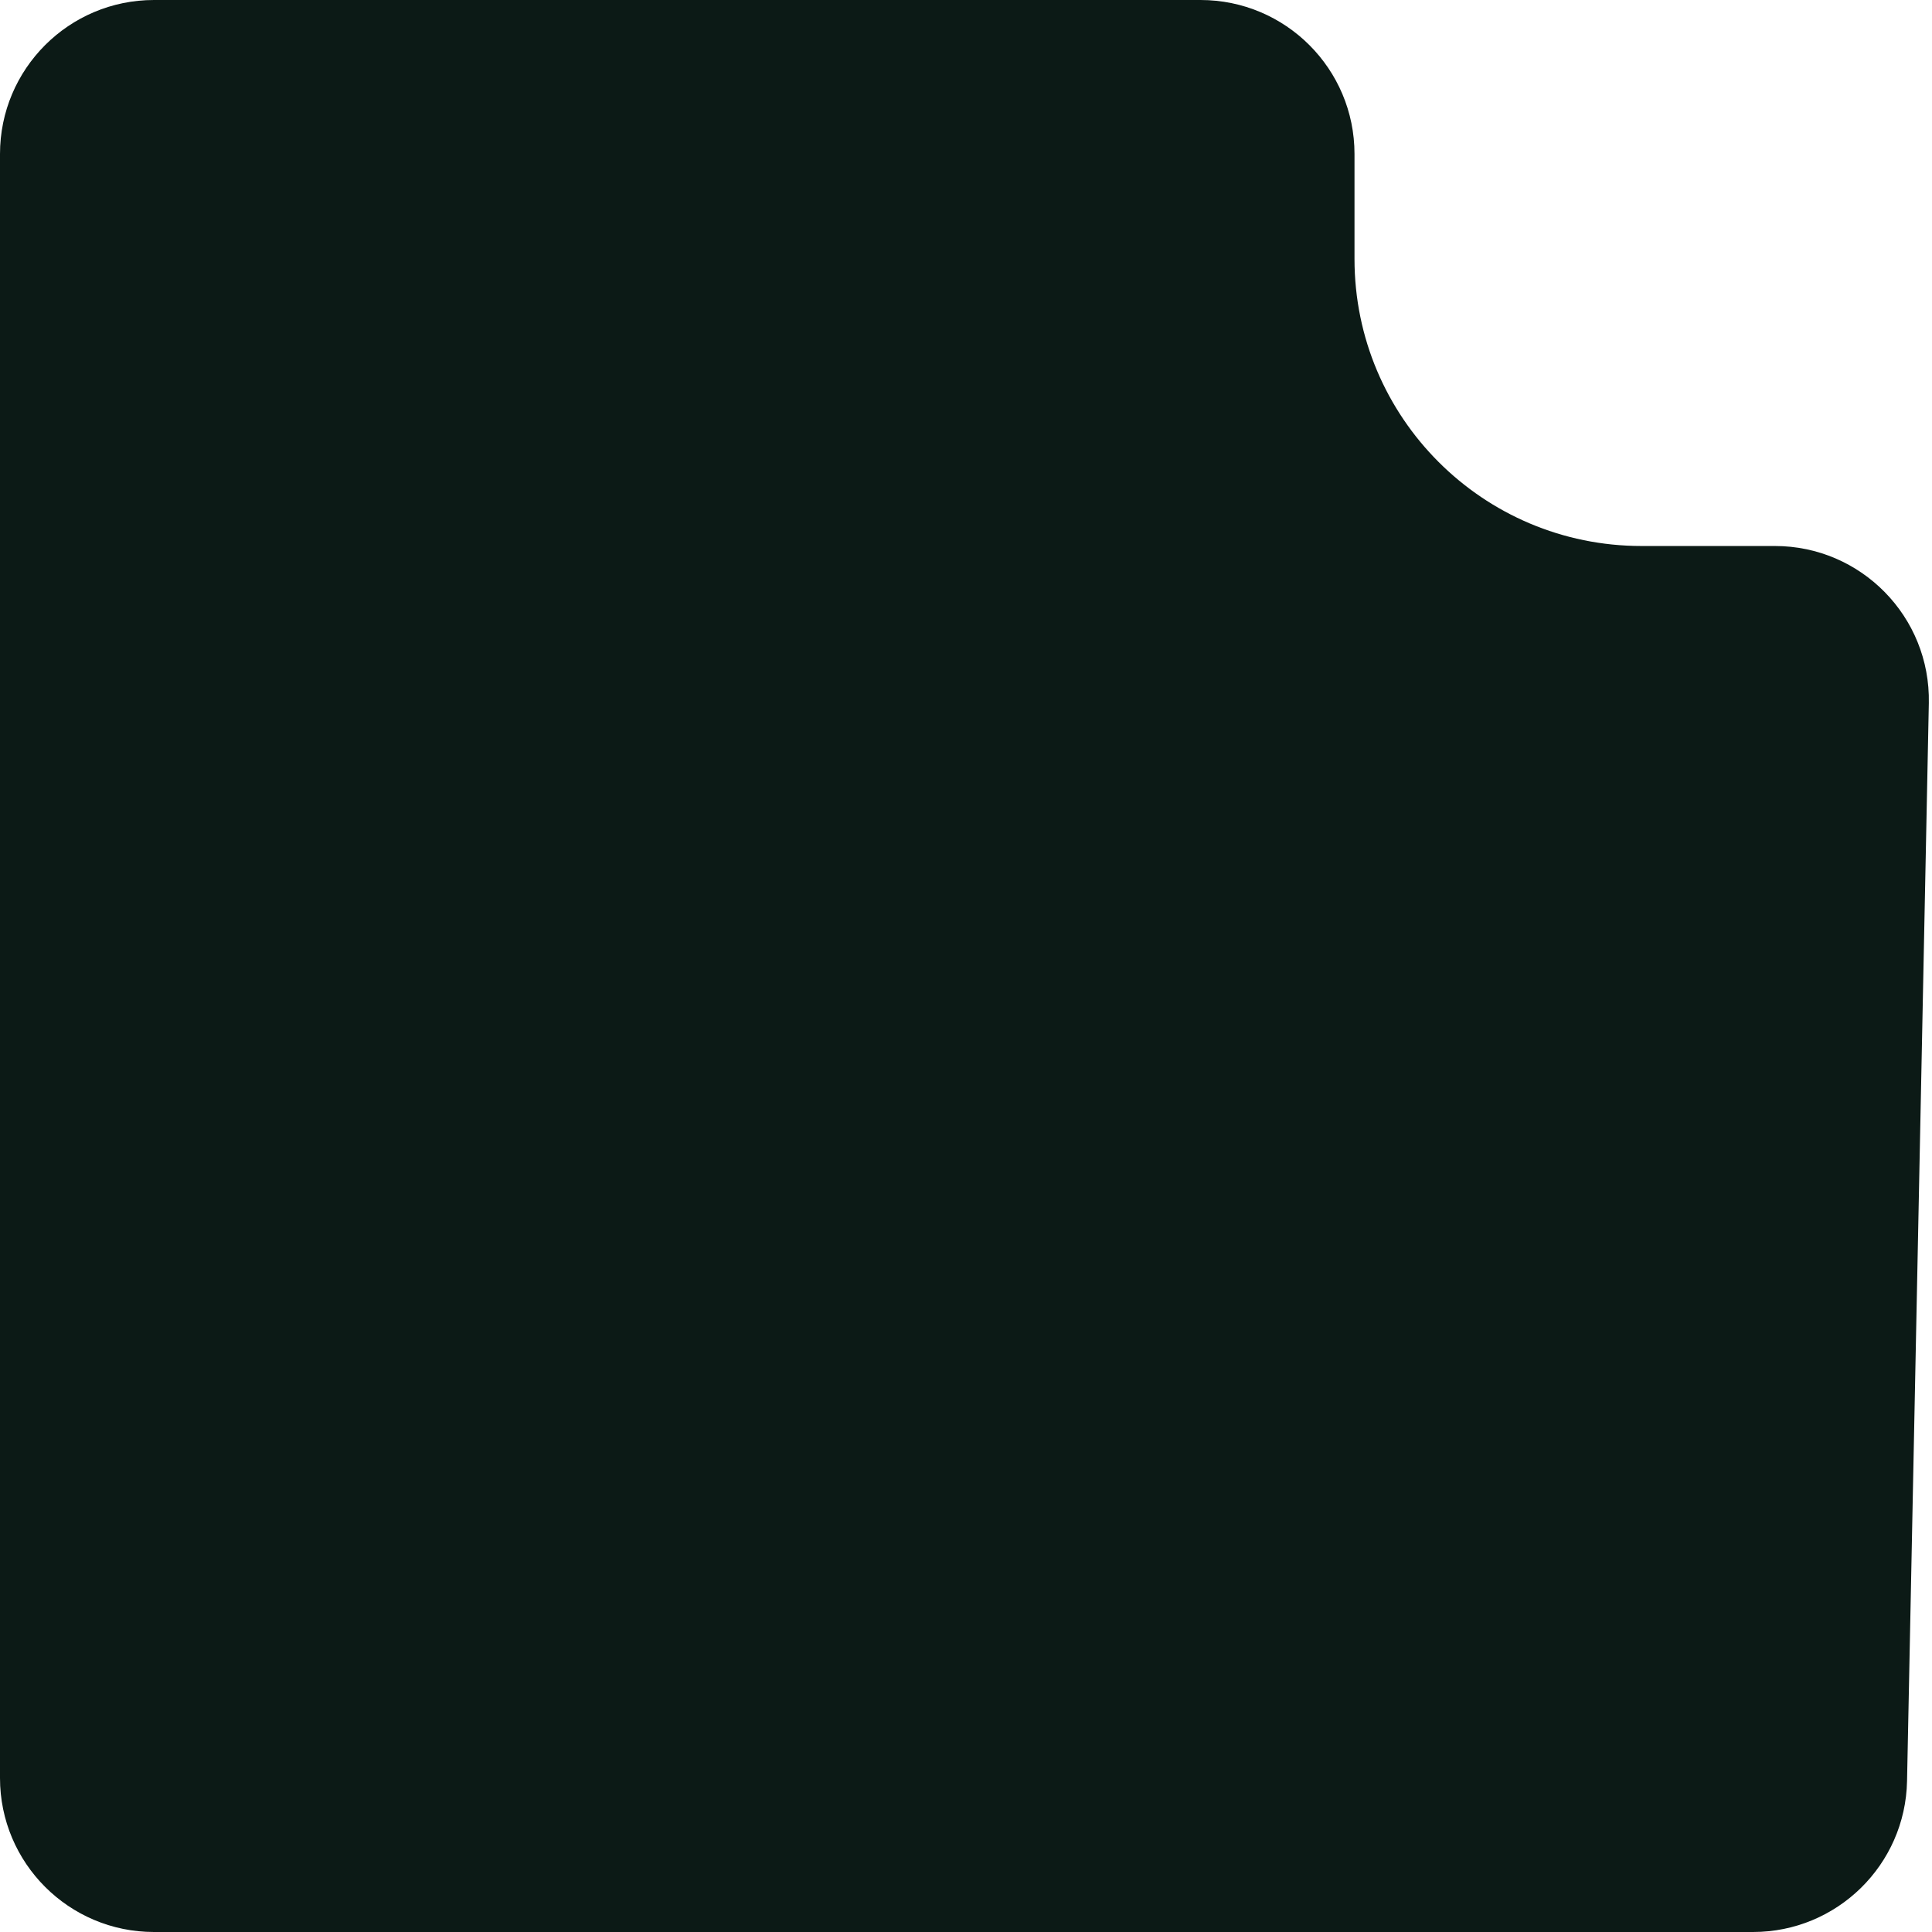 <svg width="276" height="276" viewBox="0 0 276 276" fill="none" xmlns="http://www.w3.org/2000/svg">
<path d="M0 22C0 9.85 9.85 0 22 0H171.5C183.65 0 193.5 9.85 193.5 22V37C193.5 59.644 211.856 78 234.5 78H253.551C265.875 78 275.796 88.123 275.547 100.444L272.435 254.444C272.194 266.419 262.417 276 250.44 276H22C9.85 276 0 266.15 0 254V22Z" fill="#0C1A16"/>
</svg>
